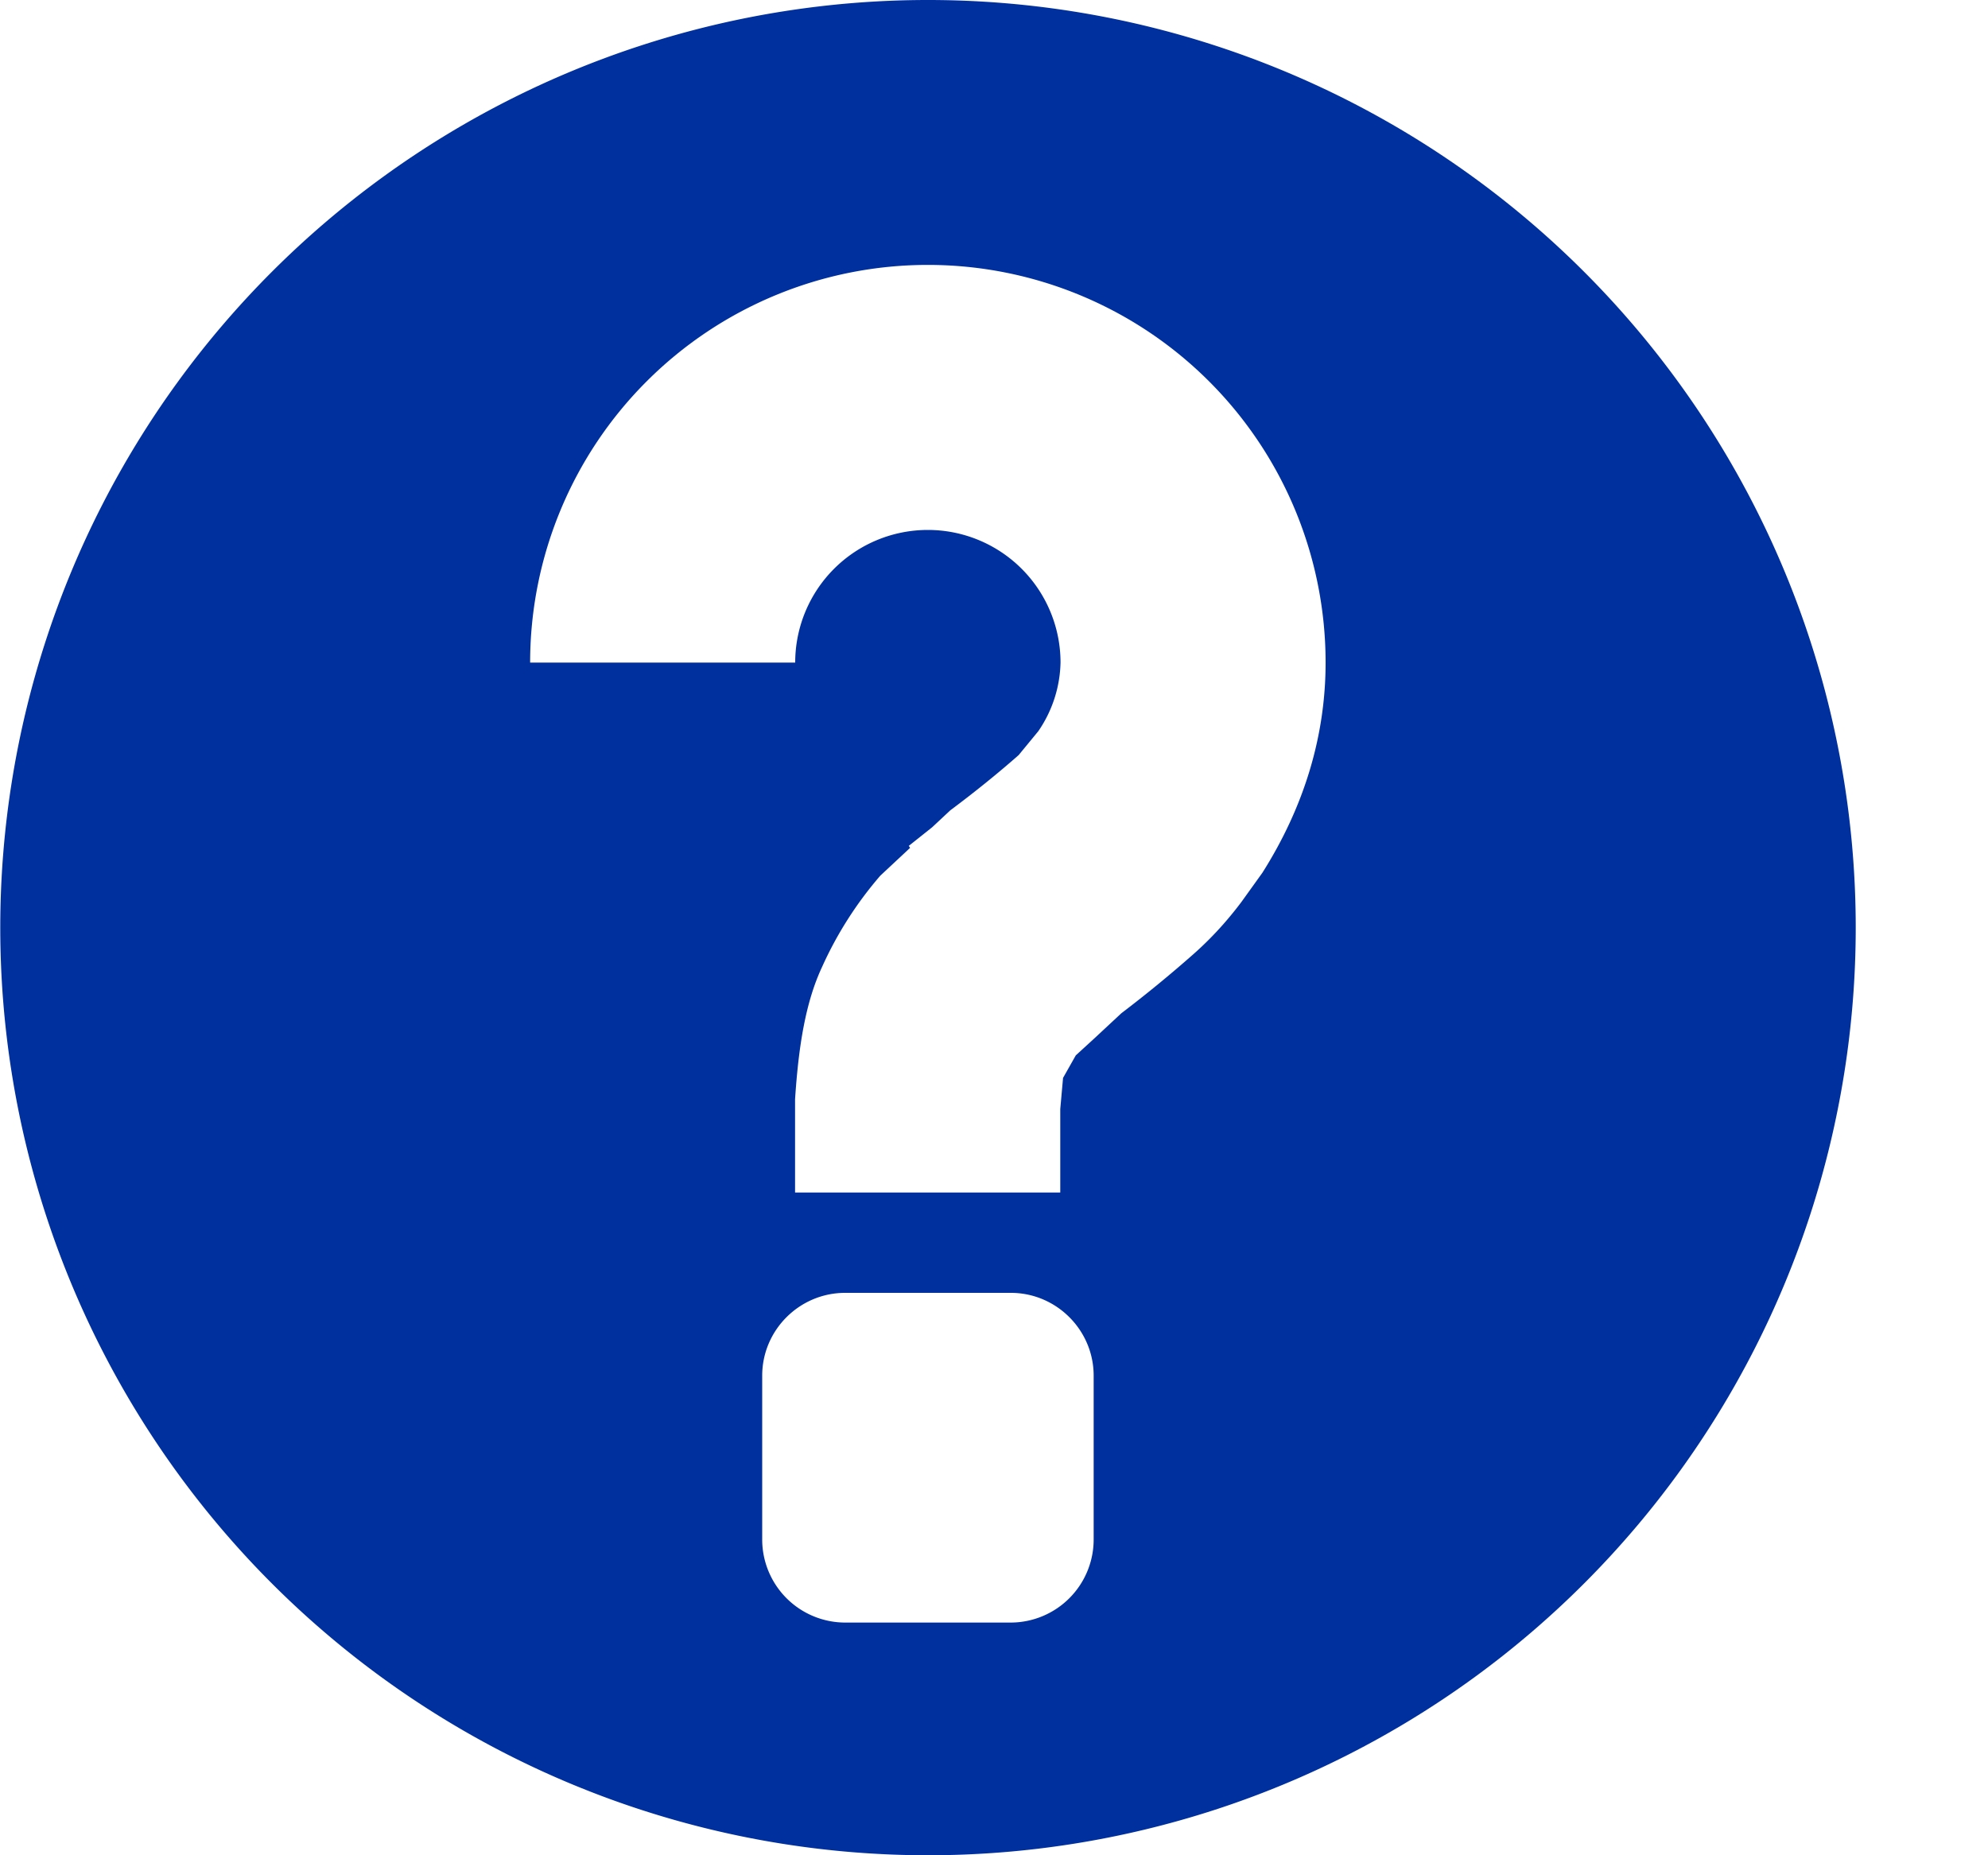 <svg xmlns="http://www.w3.org/2000/svg" width="15" height="14" fill="none"><path fill="#00309e" d="M7.002 0a7 7 0 100 14 7 7 0 000-14zm3 5c0 .551-.16 1.085-.477 1.586l-.158.22c-.07.093-.189.241-.361.393a9.67 9.67 0 01-.545.447l-.203.189-.141.129-.096.17L8 8.369v.63H5.999v-.704c.026-.396.078-.73.204-.999a2.83 2.83 0 01.439-.688l.225-.21-.01-.015.176-.14.137-.128c.186-.139.357-.277.516-.417l.148-.18A.948.948 0 008.002 5 1.001 1.001 0 006 5H4a3 3 0 016.002 0zm-1.75 6.619a.627.627 0 01-.625.625h-1.25a.627.627 0 01-.626-.625v-1.238c0-.344.281-.625.626-.625h1.25c.344 0 .625.281.625.625v1.238z"/></svg>
